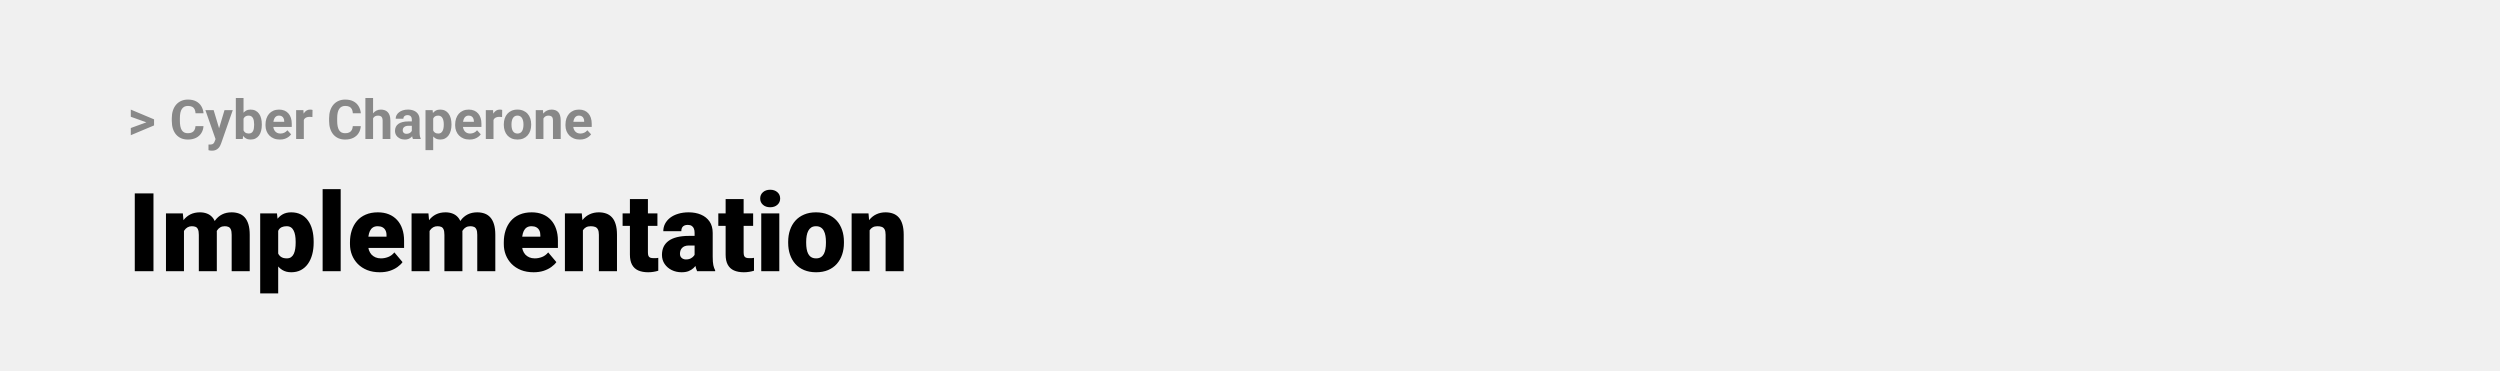 <svg width="1097" height="163" viewBox="0 0 1097 163" fill="none" xmlns="http://www.w3.org/2000/svg">
<rect width="1097" height="163" fill="#F0F0F0"/>
<path d="M64.906 53.922L57.395 51.238V48.086L67.602 52.375V54.637L64.906 53.922ZM57.395 56.172L64.918 53.43L67.602 52.785V55.035L57.395 59.324V56.172ZM85.789 55.34H89.293C89.223 56.488 88.906 57.508 88.344 58.398C87.789 59.289 87.012 59.984 86.012 60.484C85.019 60.984 83.824 61.234 82.426 61.234C81.332 61.234 80.352 61.047 79.484 60.672C78.617 60.289 77.875 59.742 77.258 59.031C76.648 58.32 76.184 57.461 75.863 56.453C75.543 55.445 75.383 54.316 75.383 53.066V51.883C75.383 50.633 75.547 49.504 75.875 48.496C76.211 47.48 76.688 46.617 77.305 45.906C77.93 45.195 78.676 44.648 79.543 44.266C80.41 43.883 81.379 43.691 82.449 43.691C83.871 43.691 85.07 43.949 86.047 44.465C87.031 44.98 87.793 45.691 88.332 46.598C88.879 47.504 89.207 48.535 89.316 49.691H85.801C85.762 49.004 85.625 48.422 85.391 47.945C85.156 47.461 84.801 47.098 84.324 46.855C83.856 46.605 83.231 46.48 82.449 46.48C81.863 46.48 81.352 46.59 80.914 46.809C80.477 47.027 80.109 47.359 79.812 47.805C79.516 48.25 79.293 48.812 79.144 49.492C79.004 50.164 78.934 50.953 78.934 51.859V53.066C78.934 53.949 79 54.727 79.133 55.398C79.266 56.062 79.469 56.625 79.742 57.086C80.023 57.539 80.383 57.883 80.82 58.117C81.266 58.344 81.801 58.457 82.426 58.457C83.16 58.457 83.766 58.34 84.242 58.105C84.719 57.871 85.082 57.523 85.332 57.062C85.59 56.602 85.742 56.027 85.789 55.34ZM95.152 59.57L98.516 48.32H102.137L97.039 62.91C96.93 63.23 96.781 63.574 96.594 63.941C96.414 64.309 96.168 64.656 95.856 64.984C95.551 65.32 95.164 65.594 94.695 65.805C94.234 66.016 93.668 66.121 92.996 66.121C92.676 66.121 92.414 66.102 92.211 66.062C92.008 66.023 91.766 65.969 91.484 65.898V63.426C91.57 63.426 91.66 63.426 91.754 63.426C91.848 63.434 91.938 63.438 92.023 63.438C92.469 63.438 92.832 63.387 93.113 63.285C93.394 63.184 93.621 63.027 93.793 62.816C93.965 62.613 94.102 62.348 94.203 62.02L95.152 59.57ZM93.746 48.32L96.5 57.508L96.981 61.082L94.684 61.328L90.125 48.32H93.746ZM103.484 43H106.859V58.094L106.52 61H103.484V43ZM114.887 54.531V54.777C114.887 55.723 114.785 56.59 114.582 57.379C114.387 58.168 114.082 58.852 113.668 59.43C113.254 60 112.738 60.445 112.121 60.766C111.512 61.078 110.793 61.234 109.965 61.234C109.191 61.234 108.52 61.078 107.949 60.766C107.387 60.453 106.914 60.012 106.531 59.441C106.148 58.871 105.84 58.203 105.605 57.438C105.371 56.672 105.195 55.836 105.078 54.93V54.391C105.195 53.484 105.371 52.648 105.605 51.883C105.84 51.117 106.148 50.449 106.531 49.879C106.914 49.309 107.387 48.867 107.949 48.555C108.512 48.242 109.176 48.086 109.941 48.086C110.777 48.086 111.504 48.246 112.121 48.566C112.746 48.879 113.262 49.324 113.668 49.902C114.082 50.473 114.387 51.152 114.582 51.941C114.785 52.723 114.887 53.586 114.887 54.531ZM111.512 54.777V54.531C111.512 54.016 111.473 53.531 111.395 53.078C111.324 52.617 111.199 52.215 111.02 51.871C110.84 51.52 110.594 51.242 110.281 51.039C109.977 50.836 109.582 50.734 109.098 50.734C108.637 50.734 108.246 50.812 107.926 50.969C107.605 51.125 107.34 51.344 107.129 51.625C106.926 51.906 106.773 52.242 106.672 52.633C106.57 53.016 106.508 53.438 106.484 53.898V55.434C106.508 56.051 106.609 56.598 106.789 57.074C106.977 57.543 107.258 57.914 107.633 58.188C108.016 58.453 108.512 58.586 109.121 58.586C109.598 58.586 109.992 58.492 110.305 58.305C110.617 58.117 110.859 57.852 111.031 57.508C111.211 57.164 111.336 56.762 111.406 56.301C111.477 55.832 111.512 55.324 111.512 54.777ZM122.82 61.234C121.836 61.234 120.953 61.078 120.172 60.766C119.391 60.445 118.727 60.004 118.18 59.441C117.641 58.879 117.227 58.227 116.938 57.484C116.648 56.734 116.504 55.938 116.504 55.094V54.625C116.504 53.664 116.641 52.785 116.914 51.988C117.188 51.191 117.578 50.5 118.086 49.914C118.602 49.328 119.227 48.879 119.961 48.566C120.695 48.246 121.523 48.086 122.445 48.086C123.344 48.086 124.141 48.234 124.836 48.531C125.531 48.828 126.113 49.25 126.582 49.797C127.059 50.344 127.418 51 127.66 51.766C127.902 52.523 128.023 53.367 128.023 54.297V55.703H117.945V53.453H124.707V53.195C124.707 52.727 124.621 52.309 124.449 51.941C124.285 51.566 124.035 51.27 123.699 51.051C123.363 50.832 122.934 50.723 122.41 50.723C121.965 50.723 121.582 50.82 121.262 51.016C120.941 51.211 120.68 51.484 120.477 51.836C120.281 52.188 120.133 52.602 120.031 53.078C119.938 53.547 119.891 54.062 119.891 54.625V55.094C119.891 55.602 119.961 56.07 120.102 56.5C120.25 56.93 120.457 57.301 120.723 57.613C120.996 57.926 121.324 58.168 121.707 58.34C122.098 58.512 122.539 58.598 123.031 58.598C123.641 58.598 124.207 58.48 124.73 58.246C125.262 58.004 125.719 57.641 126.102 57.156L127.742 58.938C127.477 59.32 127.113 59.688 126.652 60.039C126.199 60.391 125.652 60.68 125.012 60.906C124.371 61.125 123.641 61.234 122.82 61.234ZM133.32 51.086V61H129.945V48.32H133.121L133.32 51.086ZM137.141 48.238L137.082 51.367C136.918 51.344 136.719 51.324 136.484 51.309C136.258 51.285 136.051 51.273 135.863 51.273C135.387 51.273 134.973 51.336 134.621 51.461C134.277 51.578 133.988 51.754 133.754 51.988C133.527 52.223 133.355 52.508 133.238 52.844C133.129 53.18 133.066 53.562 133.051 53.992L132.371 53.781C132.371 52.961 132.453 52.207 132.617 51.52C132.781 50.824 133.02 50.219 133.332 49.703C133.652 49.188 134.043 48.789 134.504 48.508C134.965 48.227 135.492 48.086 136.086 48.086C136.273 48.086 136.465 48.102 136.66 48.133C136.855 48.156 137.016 48.191 137.141 48.238ZM154.812 55.34H158.316C158.246 56.488 157.93 57.508 157.367 58.398C156.812 59.289 156.035 59.984 155.035 60.484C154.043 60.984 152.848 61.234 151.449 61.234C150.355 61.234 149.375 61.047 148.508 60.672C147.641 60.289 146.898 59.742 146.281 59.031C145.672 58.32 145.207 57.461 144.887 56.453C144.566 55.445 144.406 54.316 144.406 53.066V51.883C144.406 50.633 144.57 49.504 144.898 48.496C145.234 47.48 145.711 46.617 146.328 45.906C146.953 45.195 147.699 44.648 148.566 44.266C149.434 43.883 150.402 43.691 151.473 43.691C152.895 43.691 154.094 43.949 155.07 44.465C156.055 44.98 156.816 45.691 157.355 46.598C157.902 47.504 158.23 48.535 158.34 49.691H154.824C154.785 49.004 154.648 48.422 154.414 47.945C154.18 47.461 153.824 47.098 153.348 46.855C152.879 46.605 152.254 46.48 151.473 46.48C150.887 46.48 150.375 46.59 149.938 46.809C149.5 47.027 149.133 47.359 148.836 47.805C148.539 48.25 148.316 48.812 148.168 49.492C148.027 50.164 147.957 50.953 147.957 51.859V53.066C147.957 53.949 148.023 54.727 148.156 55.398C148.289 56.062 148.492 56.625 148.766 57.086C149.047 57.539 149.406 57.883 149.844 58.117C150.289 58.344 150.824 58.457 151.449 58.457C152.184 58.457 152.789 58.34 153.266 58.105C153.742 57.871 154.105 57.523 154.355 57.062C154.613 56.602 154.766 56.027 154.812 55.34ZM163.707 43V61H160.332V43H163.707ZM163.227 54.215H162.301C162.309 53.332 162.426 52.52 162.652 51.777C162.879 51.027 163.203 50.379 163.625 49.832C164.047 49.277 164.551 48.848 165.137 48.543C165.73 48.238 166.387 48.086 167.105 48.086C167.73 48.086 168.297 48.176 168.805 48.355C169.32 48.527 169.762 48.809 170.129 49.199C170.504 49.582 170.793 50.086 170.996 50.711C171.199 51.336 171.301 52.094 171.301 52.984V61H167.902V52.961C167.902 52.398 167.82 51.957 167.656 51.637C167.5 51.309 167.27 51.078 166.965 50.945C166.668 50.805 166.301 50.734 165.863 50.734C165.379 50.734 164.965 50.824 164.621 51.004C164.285 51.184 164.016 51.434 163.812 51.754C163.609 52.066 163.461 52.434 163.367 52.855C163.273 53.277 163.227 53.73 163.227 54.215ZM180.711 58.141V52.492C180.711 52.086 180.645 51.738 180.512 51.449C180.379 51.152 180.172 50.922 179.891 50.758C179.617 50.594 179.262 50.512 178.824 50.512C178.449 50.512 178.125 50.578 177.852 50.711C177.578 50.836 177.367 51.02 177.219 51.262C177.07 51.496 176.996 51.773 176.996 52.094H173.621C173.621 51.555 173.746 51.043 173.996 50.559C174.246 50.074 174.609 49.648 175.086 49.281C175.562 48.906 176.129 48.613 176.785 48.402C177.449 48.191 178.191 48.086 179.012 48.086C179.996 48.086 180.871 48.25 181.637 48.578C182.402 48.906 183.004 49.398 183.441 50.055C183.887 50.711 184.109 51.531 184.109 52.516V57.941C184.109 58.637 184.152 59.207 184.238 59.652C184.324 60.09 184.449 60.473 184.613 60.801V61H181.203C181.039 60.656 180.914 60.227 180.828 59.711C180.75 59.188 180.711 58.664 180.711 58.141ZM181.156 53.277L181.18 55.188H179.293C178.848 55.188 178.461 55.238 178.133 55.34C177.805 55.441 177.535 55.586 177.324 55.773C177.113 55.953 176.957 56.164 176.855 56.406C176.762 56.648 176.715 56.914 176.715 57.203C176.715 57.492 176.781 57.754 176.914 57.988C177.047 58.215 177.238 58.395 177.488 58.527C177.738 58.652 178.031 58.715 178.367 58.715C178.875 58.715 179.316 58.613 179.691 58.41C180.066 58.207 180.355 57.957 180.559 57.66C180.77 57.363 180.879 57.082 180.887 56.816L181.777 58.246C181.652 58.566 181.48 58.898 181.262 59.242C181.051 59.586 180.781 59.91 180.453 60.215C180.125 60.512 179.73 60.758 179.27 60.953C178.809 61.141 178.262 61.234 177.629 61.234C176.824 61.234 176.094 61.074 175.438 60.754C174.789 60.426 174.273 59.977 173.891 59.406C173.516 58.828 173.328 58.172 173.328 57.438C173.328 56.773 173.453 56.184 173.703 55.668C173.953 55.152 174.32 54.719 174.805 54.367C175.297 54.008 175.91 53.738 176.645 53.559C177.379 53.371 178.23 53.277 179.199 53.277H181.156ZM190.086 50.758V65.875H186.711V48.32H189.84L190.086 50.758ZM198.113 54.52V54.766C198.113 55.688 198.004 56.543 197.785 57.332C197.574 58.121 197.262 58.809 196.848 59.395C196.434 59.973 195.918 60.426 195.301 60.754C194.691 61.074 193.988 61.234 193.191 61.234C192.418 61.234 191.746 61.078 191.176 60.766C190.605 60.453 190.125 60.016 189.734 59.453C189.352 58.883 189.043 58.223 188.809 57.473C188.574 56.723 188.395 55.918 188.27 55.059V54.414C188.395 53.492 188.574 52.648 188.809 51.883C189.043 51.109 189.352 50.441 189.734 49.879C190.125 49.309 190.602 48.867 191.164 48.555C191.734 48.242 192.402 48.086 193.168 48.086C193.973 48.086 194.68 48.238 195.289 48.543C195.906 48.848 196.422 49.285 196.836 49.855C197.258 50.426 197.574 51.105 197.785 51.895C198.004 52.684 198.113 53.559 198.113 54.52ZM194.727 54.766V54.52C194.727 53.98 194.68 53.484 194.586 53.031C194.5 52.57 194.359 52.168 194.164 51.824C193.977 51.48 193.727 51.215 193.414 51.027C193.109 50.832 192.738 50.734 192.301 50.734C191.84 50.734 191.445 50.809 191.117 50.957C190.797 51.105 190.535 51.32 190.332 51.602C190.129 51.883 189.977 52.219 189.875 52.609C189.773 53 189.711 53.441 189.688 53.934V55.562C189.727 56.141 189.836 56.66 190.016 57.121C190.195 57.574 190.473 57.934 190.848 58.199C191.223 58.465 191.715 58.598 192.324 58.598C192.77 58.598 193.145 58.5 193.449 58.305C193.754 58.102 194 57.824 194.188 57.473C194.383 57.121 194.52 56.715 194.598 56.254C194.684 55.793 194.727 55.297 194.727 54.766ZM206.047 61.234C205.062 61.234 204.18 61.078 203.398 60.766C202.617 60.445 201.953 60.004 201.406 59.441C200.867 58.879 200.453 58.227 200.164 57.484C199.875 56.734 199.73 55.938 199.73 55.094V54.625C199.73 53.664 199.867 52.785 200.141 51.988C200.414 51.191 200.805 50.5 201.312 49.914C201.828 49.328 202.453 48.879 203.188 48.566C203.922 48.246 204.75 48.086 205.672 48.086C206.57 48.086 207.367 48.234 208.062 48.531C208.758 48.828 209.34 49.25 209.809 49.797C210.285 50.344 210.645 51 210.887 51.766C211.129 52.523 211.25 53.367 211.25 54.297V55.703H201.172V53.453H207.934V53.195C207.934 52.727 207.848 52.309 207.676 51.941C207.512 51.566 207.262 51.27 206.926 51.051C206.59 50.832 206.16 50.723 205.637 50.723C205.191 50.723 204.809 50.82 204.488 51.016C204.168 51.211 203.906 51.484 203.703 51.836C203.508 52.188 203.359 52.602 203.258 53.078C203.164 53.547 203.117 54.062 203.117 54.625V55.094C203.117 55.602 203.188 56.07 203.328 56.5C203.477 56.93 203.684 57.301 203.949 57.613C204.223 57.926 204.551 58.168 204.934 58.34C205.324 58.512 205.766 58.598 206.258 58.598C206.867 58.598 207.434 58.48 207.957 58.246C208.488 58.004 208.945 57.641 209.328 57.156L210.969 58.938C210.703 59.32 210.34 59.688 209.879 60.039C209.426 60.391 208.879 60.68 208.238 60.906C207.598 61.125 206.867 61.234 206.047 61.234ZM216.547 51.086V61H213.172V48.32H216.348L216.547 51.086ZM220.367 48.238L220.309 51.367C220.145 51.344 219.945 51.324 219.711 51.309C219.484 51.285 219.277 51.273 219.09 51.273C218.613 51.273 218.199 51.336 217.848 51.461C217.504 51.578 217.215 51.754 216.98 51.988C216.754 52.223 216.582 52.508 216.465 52.844C216.355 53.18 216.293 53.562 216.277 53.992L215.598 53.781C215.598 52.961 215.68 52.207 215.844 51.52C216.008 50.824 216.246 50.219 216.559 49.703C216.879 49.188 217.27 48.789 217.73 48.508C218.191 48.227 218.719 48.086 219.312 48.086C219.5 48.086 219.691 48.102 219.887 48.133C220.082 48.156 220.242 48.191 220.367 48.238ZM221.07 54.789V54.543C221.07 53.613 221.203 52.758 221.469 51.977C221.734 51.188 222.121 50.504 222.629 49.926C223.137 49.348 223.762 48.898 224.504 48.578C225.246 48.25 226.098 48.086 227.059 48.086C228.02 48.086 228.875 48.25 229.625 48.578C230.375 48.898 231.004 49.348 231.512 49.926C232.027 50.504 232.418 51.188 232.684 51.977C232.949 52.758 233.082 53.613 233.082 54.543V54.789C233.082 55.711 232.949 56.566 232.684 57.355C232.418 58.137 232.027 58.82 231.512 59.406C231.004 59.984 230.379 60.434 229.637 60.754C228.895 61.074 228.043 61.234 227.082 61.234C226.121 61.234 225.266 61.074 224.516 60.754C223.773 60.434 223.145 59.984 222.629 59.406C222.121 58.82 221.734 58.137 221.469 57.355C221.203 56.566 221.07 55.711 221.07 54.789ZM224.445 54.543V54.789C224.445 55.32 224.492 55.816 224.586 56.277C224.68 56.738 224.828 57.145 225.031 57.496C225.242 57.84 225.516 58.109 225.852 58.305C226.188 58.5 226.598 58.598 227.082 58.598C227.551 58.598 227.953 58.5 228.289 58.305C228.625 58.109 228.895 57.84 229.098 57.496C229.301 57.145 229.449 56.738 229.543 56.277C229.645 55.816 229.695 55.32 229.695 54.789V54.543C229.695 54.027 229.645 53.543 229.543 53.09C229.449 52.629 229.297 52.223 229.086 51.871C228.883 51.512 228.613 51.23 228.277 51.027C227.941 50.824 227.535 50.723 227.059 50.723C226.582 50.723 226.176 50.824 225.84 51.027C225.512 51.23 225.242 51.512 225.031 51.871C224.828 52.223 224.68 52.629 224.586 53.09C224.492 53.543 224.445 54.027 224.445 54.543ZM238.461 51.027V61H235.086V48.32H238.25L238.461 51.027ZM237.969 54.215H237.055C237.055 53.277 237.176 52.434 237.418 51.684C237.66 50.926 238 50.281 238.438 49.75C238.875 49.211 239.395 48.801 239.996 48.52C240.605 48.23 241.285 48.086 242.035 48.086C242.629 48.086 243.172 48.172 243.664 48.344C244.156 48.516 244.578 48.789 244.93 49.164C245.289 49.539 245.562 50.035 245.75 50.652C245.945 51.27 246.043 52.023 246.043 52.914V61H242.645V52.902C242.645 52.34 242.566 51.902 242.41 51.59C242.254 51.277 242.023 51.059 241.719 50.934C241.422 50.801 241.055 50.734 240.617 50.734C240.164 50.734 239.77 50.824 239.434 51.004C239.105 51.184 238.832 51.434 238.613 51.754C238.402 52.066 238.242 52.434 238.133 52.855C238.023 53.277 237.969 53.73 237.969 54.215ZM254.445 61.234C253.461 61.234 252.578 61.078 251.797 60.766C251.016 60.445 250.352 60.004 249.805 59.441C249.266 58.879 248.852 58.227 248.562 57.484C248.273 56.734 248.129 55.938 248.129 55.094V54.625C248.129 53.664 248.266 52.785 248.539 51.988C248.812 51.191 249.203 50.5 249.711 49.914C250.227 49.328 250.852 48.879 251.586 48.566C252.32 48.246 253.148 48.086 254.07 48.086C254.969 48.086 255.766 48.234 256.461 48.531C257.156 48.828 257.738 49.25 258.207 49.797C258.684 50.344 259.043 51 259.285 51.766C259.527 52.523 259.648 53.367 259.648 54.297V55.703H249.57V53.453H256.332V53.195C256.332 52.727 256.246 52.309 256.074 51.941C255.91 51.566 255.66 51.27 255.324 51.051C254.988 50.832 254.559 50.723 254.035 50.723C253.59 50.723 253.207 50.82 252.887 51.016C252.566 51.211 252.305 51.484 252.102 51.836C251.906 52.188 251.758 52.602 251.656 53.078C251.562 53.547 251.516 54.062 251.516 54.625V55.094C251.516 55.602 251.586 56.07 251.727 56.5C251.875 56.93 252.082 57.301 252.348 57.613C252.621 57.926 252.949 58.168 253.332 58.34C253.723 58.512 254.164 58.598 254.656 58.598C255.266 58.598 255.832 58.48 256.355 58.246C256.887 58.004 257.344 57.641 257.727 57.156L259.367 58.938C259.102 59.32 258.738 59.688 258.277 60.039C257.824 60.391 257.277 60.68 256.637 60.906C255.996 61.125 255.266 61.234 254.445 61.234Z" fill="#888888"/>
<path d="M67.344 84.875V119H59.141V84.875H67.344ZM80.727 99.008V119H72.828V93.641H80.234L80.727 99.008ZM79.766 105.453L77.961 105.5C77.961 103.719 78.172 102.078 78.594 100.578C79.016 99.078 79.641 97.773 80.469 96.664C81.297 95.555 82.312 94.695 83.516 94.086C84.734 93.477 86.141 93.172 87.734 93.172C88.844 93.172 89.852 93.344 90.758 93.688C91.664 94.016 92.445 94.539 93.102 95.258C93.758 95.961 94.258 96.883 94.602 98.023C94.961 99.148 95.141 100.5 95.141 102.078V119H87.242V103.086C87.242 102.008 87.117 101.195 86.867 100.648C86.633 100.102 86.289 99.734 85.836 99.547C85.383 99.359 84.828 99.266 84.172 99.266C83.484 99.266 82.867 99.422 82.32 99.734C81.773 100.047 81.305 100.484 80.914 101.047C80.539 101.594 80.25 102.242 80.047 102.992C79.859 103.742 79.766 104.562 79.766 105.453ZM94.25 105.453L92.047 105.5C92.047 103.719 92.242 102.078 92.633 100.578C93.039 99.078 93.641 97.773 94.438 96.664C95.25 95.555 96.258 94.695 97.461 94.086C98.664 93.477 100.062 93.172 101.656 93.172C102.812 93.172 103.875 93.344 104.844 93.688C105.812 94.031 106.648 94.586 107.352 95.352C108.055 96.117 108.602 97.133 108.992 98.398C109.383 99.648 109.578 101.195 109.578 103.039V119H101.656V103.039C101.656 101.992 101.531 101.203 101.281 100.672C101.047 100.125 100.703 99.758 100.25 99.57C99.797 99.367 99.258 99.266 98.633 99.266C97.883 99.266 97.234 99.422 96.688 99.734C96.141 100.047 95.68 100.484 95.305 101.047C94.945 101.594 94.68 102.242 94.508 102.992C94.336 103.742 94.25 104.562 94.25 105.453ZM122.07 98.516V128.75H114.172V93.641H121.531L122.07 98.516ZM137.633 106.016V106.508C137.633 108.352 137.422 110.062 137 111.641C136.578 113.219 135.953 114.594 135.125 115.766C134.297 116.938 133.266 117.852 132.031 118.508C130.812 119.148 129.398 119.469 127.789 119.469C126.273 119.469 124.969 119.133 123.875 118.461C122.781 117.789 121.867 116.859 121.133 115.672C120.398 114.484 119.805 113.125 119.352 111.594C118.898 110.062 118.539 108.445 118.273 106.742V106.109C118.539 104.281 118.898 102.586 119.352 101.023C119.805 99.445 120.398 98.07 121.133 96.898C121.867 95.727 122.773 94.812 123.852 94.156C124.945 93.5 126.25 93.172 127.766 93.172C129.375 93.172 130.789 93.477 132.008 94.086C133.242 94.695 134.273 95.57 135.102 96.711C135.945 97.836 136.578 99.188 137 100.766C137.422 102.344 137.633 104.094 137.633 106.016ZM129.734 106.508V106.016C129.734 105.031 129.664 104.133 129.523 103.32C129.383 102.492 129.156 101.773 128.844 101.164C128.547 100.555 128.148 100.086 127.648 99.758C127.148 99.43 126.531 99.266 125.797 99.266C124.953 99.266 124.242 99.398 123.664 99.664C123.102 99.914 122.648 100.305 122.305 100.836C121.977 101.352 121.742 102 121.602 102.781C121.477 103.547 121.422 104.445 121.438 105.477V107.398C121.406 108.586 121.523 109.633 121.789 110.539C122.055 111.43 122.516 112.125 123.172 112.625C123.828 113.125 124.719 113.375 125.844 113.375C126.594 113.375 127.219 113.203 127.719 112.859C128.219 112.5 128.617 112.008 128.914 111.383C129.211 110.742 129.422 110.008 129.547 109.18C129.672 108.352 129.734 107.461 129.734 106.508ZM149.492 83V119H141.57V83H149.492ZM166.648 119.469C164.586 119.469 162.742 119.148 161.117 118.508C159.492 117.852 158.117 116.953 156.992 115.812C155.883 114.672 155.031 113.359 154.438 111.875C153.859 110.391 153.57 108.82 153.57 107.164V106.273C153.57 104.414 153.828 102.695 154.344 101.117C154.859 99.523 155.625 98.133 156.641 96.945C157.656 95.758 158.93 94.836 160.461 94.18C161.992 93.508 163.773 93.172 165.805 93.172C167.602 93.172 169.211 93.461 170.633 94.039C172.055 94.617 173.258 95.445 174.242 96.523C175.242 97.602 176 98.906 176.516 100.438C177.047 101.969 177.312 103.688 177.312 105.594V108.805H156.594V103.859H169.602V103.25C169.617 102.406 169.469 101.688 169.156 101.094C168.859 100.5 168.422 100.047 167.844 99.734C167.266 99.422 166.562 99.266 165.734 99.266C164.875 99.266 164.164 99.453 163.602 99.828C163.055 100.203 162.625 100.719 162.312 101.375C162.016 102.016 161.805 102.758 161.68 103.602C161.555 104.445 161.492 105.336 161.492 106.273V107.164C161.492 108.102 161.617 108.953 161.867 109.719C162.133 110.484 162.508 111.141 162.992 111.688C163.492 112.219 164.086 112.633 164.773 112.93C165.477 113.227 166.273 113.375 167.164 113.375C168.242 113.375 169.305 113.172 170.352 112.766C171.398 112.359 172.297 111.688 173.047 110.75L176.633 115.016C176.117 115.75 175.383 116.461 174.43 117.148C173.492 117.836 172.367 118.398 171.055 118.836C169.742 119.258 168.273 119.469 166.648 119.469ZM188.492 99.008V119H180.594V93.641H188L188.492 99.008ZM187.531 105.453L185.727 105.5C185.727 103.719 185.938 102.078 186.359 100.578C186.781 99.078 187.406 97.773 188.234 96.664C189.062 95.555 190.078 94.695 191.281 94.086C192.5 93.477 193.906 93.172 195.5 93.172C196.609 93.172 197.617 93.344 198.523 93.688C199.43 94.016 200.211 94.539 200.867 95.258C201.523 95.961 202.023 96.883 202.367 98.023C202.727 99.148 202.906 100.5 202.906 102.078V119H195.008V103.086C195.008 102.008 194.883 101.195 194.633 100.648C194.398 100.102 194.055 99.734 193.602 99.547C193.148 99.359 192.594 99.266 191.938 99.266C191.25 99.266 190.633 99.422 190.086 99.734C189.539 100.047 189.07 100.484 188.68 101.047C188.305 101.594 188.016 102.242 187.812 102.992C187.625 103.742 187.531 104.562 187.531 105.453ZM202.016 105.453L199.812 105.5C199.812 103.719 200.008 102.078 200.398 100.578C200.805 99.078 201.406 97.773 202.203 96.664C203.016 95.555 204.023 94.695 205.227 94.086C206.43 93.477 207.828 93.172 209.422 93.172C210.578 93.172 211.641 93.344 212.609 93.688C213.578 94.031 214.414 94.586 215.117 95.352C215.82 96.117 216.367 97.133 216.758 98.398C217.148 99.648 217.344 101.195 217.344 103.039V119H209.422V103.039C209.422 101.992 209.297 101.203 209.047 100.672C208.812 100.125 208.469 99.758 208.016 99.57C207.562 99.367 207.023 99.266 206.398 99.266C205.648 99.266 205 99.422 204.453 99.734C203.906 100.047 203.445 100.484 203.07 101.047C202.711 101.594 202.445 102.242 202.273 102.992C202.102 103.742 202.016 104.562 202.016 105.453ZM234.148 119.469C232.086 119.469 230.242 119.148 228.617 118.508C226.992 117.852 225.617 116.953 224.492 115.812C223.383 114.672 222.531 113.359 221.938 111.875C221.359 110.391 221.07 108.82 221.07 107.164V106.273C221.07 104.414 221.328 102.695 221.844 101.117C222.359 99.523 223.125 98.133 224.141 96.945C225.156 95.758 226.43 94.836 227.961 94.18C229.492 93.508 231.273 93.172 233.305 93.172C235.102 93.172 236.711 93.461 238.133 94.039C239.555 94.617 240.758 95.445 241.742 96.523C242.742 97.602 243.5 98.906 244.016 100.438C244.547 101.969 244.812 103.688 244.812 105.594V108.805H224.094V103.859H237.102V103.25C237.117 102.406 236.969 101.688 236.656 101.094C236.359 100.5 235.922 100.047 235.344 99.734C234.766 99.422 234.062 99.266 233.234 99.266C232.375 99.266 231.664 99.453 231.102 99.828C230.555 100.203 230.125 100.719 229.812 101.375C229.516 102.016 229.305 102.758 229.18 103.602C229.055 104.445 228.992 105.336 228.992 106.273V107.164C228.992 108.102 229.117 108.953 229.367 109.719C229.633 110.484 230.008 111.141 230.492 111.688C230.992 112.219 231.586 112.633 232.273 112.93C232.977 113.227 233.773 113.375 234.664 113.375C235.742 113.375 236.805 113.172 237.852 112.766C238.898 112.359 239.797 111.688 240.547 110.75L244.133 115.016C243.617 115.75 242.883 116.461 241.93 117.148C240.992 117.836 239.867 118.398 238.555 118.836C237.242 119.258 235.773 119.469 234.148 119.469ZM255.781 99.055V119H247.883V93.641H255.289L255.781 99.055ZM254.844 105.453L252.992 105.5C252.992 103.562 253.227 101.836 253.695 100.32C254.164 98.789 254.828 97.492 255.688 96.43C256.547 95.367 257.57 94.562 258.758 94.016C259.961 93.453 261.297 93.172 262.766 93.172C263.938 93.172 265.008 93.344 265.977 93.688C266.961 94.031 267.805 94.586 268.508 95.352C269.227 96.117 269.773 97.133 270.148 98.398C270.539 99.648 270.734 101.195 270.734 103.039V119H262.789V103.016C262.789 102 262.648 101.227 262.367 100.695C262.086 100.148 261.68 99.773 261.148 99.57C260.617 99.367 259.969 99.266 259.203 99.266C258.391 99.266 257.703 99.422 257.141 99.734C256.578 100.047 256.125 100.484 255.781 101.047C255.453 101.594 255.211 102.242 255.055 102.992C254.914 103.742 254.844 104.562 254.844 105.453ZM288.477 93.641V99.125H273.195V93.641H288.477ZM276.406 87.336H284.305V110.727C284.305 111.398 284.383 111.922 284.539 112.297C284.695 112.656 284.961 112.914 285.336 113.07C285.727 113.211 286.242 113.281 286.883 113.281C287.336 113.281 287.711 113.273 288.008 113.258C288.305 113.227 288.586 113.188 288.852 113.141V118.789C288.18 119.008 287.477 119.172 286.742 119.281C286.008 119.406 285.227 119.469 284.398 119.469C282.711 119.469 281.266 119.203 280.062 118.672C278.875 118.141 277.969 117.305 277.344 116.164C276.719 115.023 276.406 113.539 276.406 111.711V87.336ZM304.789 112.625V102.172C304.789 101.453 304.688 100.836 304.484 100.32C304.281 99.805 303.961 99.406 303.523 99.125C303.086 98.828 302.5 98.68 301.766 98.68C301.172 98.68 300.664 98.781 300.242 98.984C299.82 99.188 299.5 99.492 299.281 99.898C299.062 100.305 298.953 100.82 298.953 101.445H291.055C291.055 100.273 291.312 99.188 291.828 98.188C292.359 97.172 293.109 96.289 294.078 95.539C295.062 94.789 296.234 94.211 297.594 93.805C298.969 93.383 300.5 93.172 302.188 93.172C304.203 93.172 306 93.508 307.578 94.18C309.172 94.852 310.43 95.859 311.352 97.203C312.273 98.531 312.734 100.203 312.734 102.219V112.602C312.734 114.258 312.828 115.516 313.016 116.375C313.203 117.219 313.469 117.961 313.812 118.602V119H305.891C305.516 118.219 305.234 117.266 305.047 116.141C304.875 115 304.789 113.828 304.789 112.625ZM305.75 103.508L305.797 107.727H302.305C301.57 107.727 300.945 107.828 300.43 108.031C299.93 108.234 299.523 108.516 299.211 108.875C298.914 109.219 298.695 109.609 298.555 110.047C298.43 110.484 298.367 110.945 298.367 111.43C298.367 111.898 298.477 112.32 298.695 112.695C298.93 113.055 299.242 113.336 299.633 113.539C300.023 113.742 300.461 113.844 300.945 113.844C301.82 113.844 302.562 113.68 303.172 113.352C303.797 113.008 304.273 112.594 304.602 112.109C304.93 111.625 305.094 111.172 305.094 110.75L306.828 113.984C306.516 114.609 306.156 115.242 305.75 115.883C305.359 116.523 304.867 117.117 304.273 117.664C303.695 118.195 302.984 118.633 302.141 118.977C301.297 119.305 300.273 119.469 299.07 119.469C297.508 119.469 296.07 119.148 294.758 118.508C293.461 117.867 292.422 116.977 291.641 115.836C290.859 114.68 290.469 113.352 290.469 111.852C290.469 110.539 290.703 109.367 291.172 108.336C291.656 107.305 292.383 106.43 293.352 105.711C294.32 104.992 295.555 104.445 297.055 104.07C298.555 103.695 300.32 103.508 302.352 103.508H305.75ZM330.477 93.641V99.125H315.195V93.641H330.477ZM318.406 87.336H326.305V110.727C326.305 111.398 326.383 111.922 326.539 112.297C326.695 112.656 326.961 112.914 327.336 113.07C327.727 113.211 328.242 113.281 328.883 113.281C329.336 113.281 329.711 113.273 330.008 113.258C330.305 113.227 330.586 113.188 330.852 113.141V118.789C330.18 119.008 329.477 119.172 328.742 119.281C328.008 119.406 327.227 119.469 326.398 119.469C324.711 119.469 323.266 119.203 322.062 118.672C320.875 118.141 319.969 117.305 319.344 116.164C318.719 115.023 318.406 113.539 318.406 111.711V87.336ZM341.961 93.641V119H334.039V93.641H341.961ZM333.57 87.102C333.57 85.977 333.977 85.055 334.789 84.336C335.602 83.617 336.656 83.258 337.953 83.258C339.25 83.258 340.305 83.617 341.117 84.336C341.93 85.055 342.336 85.977 342.336 87.102C342.336 88.227 341.93 89.148 341.117 89.867C340.305 90.586 339.25 90.945 337.953 90.945C336.656 90.945 335.602 90.586 334.789 89.867C333.977 89.148 333.57 88.227 333.57 87.102ZM345.852 106.578V106.086C345.852 104.227 346.117 102.516 346.648 100.953C347.18 99.375 347.961 98.008 348.992 96.852C350.023 95.695 351.297 94.797 352.812 94.156C354.328 93.5 356.078 93.172 358.062 93.172C360.062 93.172 361.82 93.5 363.336 94.156C364.867 94.797 366.148 95.695 367.18 96.852C368.211 98.008 368.992 99.375 369.523 100.953C370.055 102.516 370.32 104.227 370.32 106.086V106.578C370.32 108.422 370.055 110.133 369.523 111.711C368.992 113.273 368.211 114.641 367.18 115.812C366.148 116.969 364.875 117.867 363.359 118.508C361.844 119.148 360.094 119.469 358.109 119.469C356.125 119.469 354.367 119.148 352.836 118.508C351.305 117.867 350.023 116.969 348.992 115.812C347.961 114.641 347.18 113.273 346.648 111.711C346.117 110.133 345.852 108.422 345.852 106.578ZM353.75 106.086V106.578C353.75 107.531 353.82 108.422 353.961 109.25C354.102 110.078 354.336 110.805 354.664 111.43C354.992 112.039 355.438 112.516 356 112.859C356.562 113.203 357.266 113.375 358.109 113.375C358.938 113.375 359.625 113.203 360.172 112.859C360.734 112.516 361.18 112.039 361.508 111.43C361.836 110.805 362.07 110.078 362.211 109.25C362.352 108.422 362.422 107.531 362.422 106.578V106.086C362.422 105.164 362.352 104.297 362.211 103.484C362.07 102.656 361.836 101.93 361.508 101.305C361.18 100.664 360.734 100.164 360.172 99.805C359.609 99.445 358.906 99.266 358.062 99.266C357.234 99.266 356.539 99.445 355.977 99.805C355.43 100.164 354.992 100.664 354.664 101.305C354.336 101.93 354.102 102.656 353.961 103.484C353.82 104.297 353.75 105.164 353.75 106.086ZM381.594 99.055V119H373.695V93.641H381.102L381.594 99.055ZM380.656 105.453L378.805 105.5C378.805 103.562 379.039 101.836 379.508 100.32C379.977 98.789 380.641 97.492 381.5 96.43C382.359 95.367 383.383 94.562 384.57 94.016C385.773 93.453 387.109 93.172 388.578 93.172C389.75 93.172 390.82 93.344 391.789 93.688C392.773 94.031 393.617 94.586 394.32 95.352C395.039 96.117 395.586 97.133 395.961 98.398C396.352 99.648 396.547 101.195 396.547 103.039V119H388.602V103.016C388.602 102 388.461 101.227 388.18 100.695C387.898 100.148 387.492 99.773 386.961 99.57C386.43 99.367 385.781 99.266 385.016 99.266C384.203 99.266 383.516 99.422 382.953 99.734C382.391 100.047 381.938 100.484 381.594 101.047C381.266 101.594 381.023 102.242 380.867 102.992C380.727 103.742 380.656 104.562 380.656 105.453Z" fill="black"/>
</svg>
